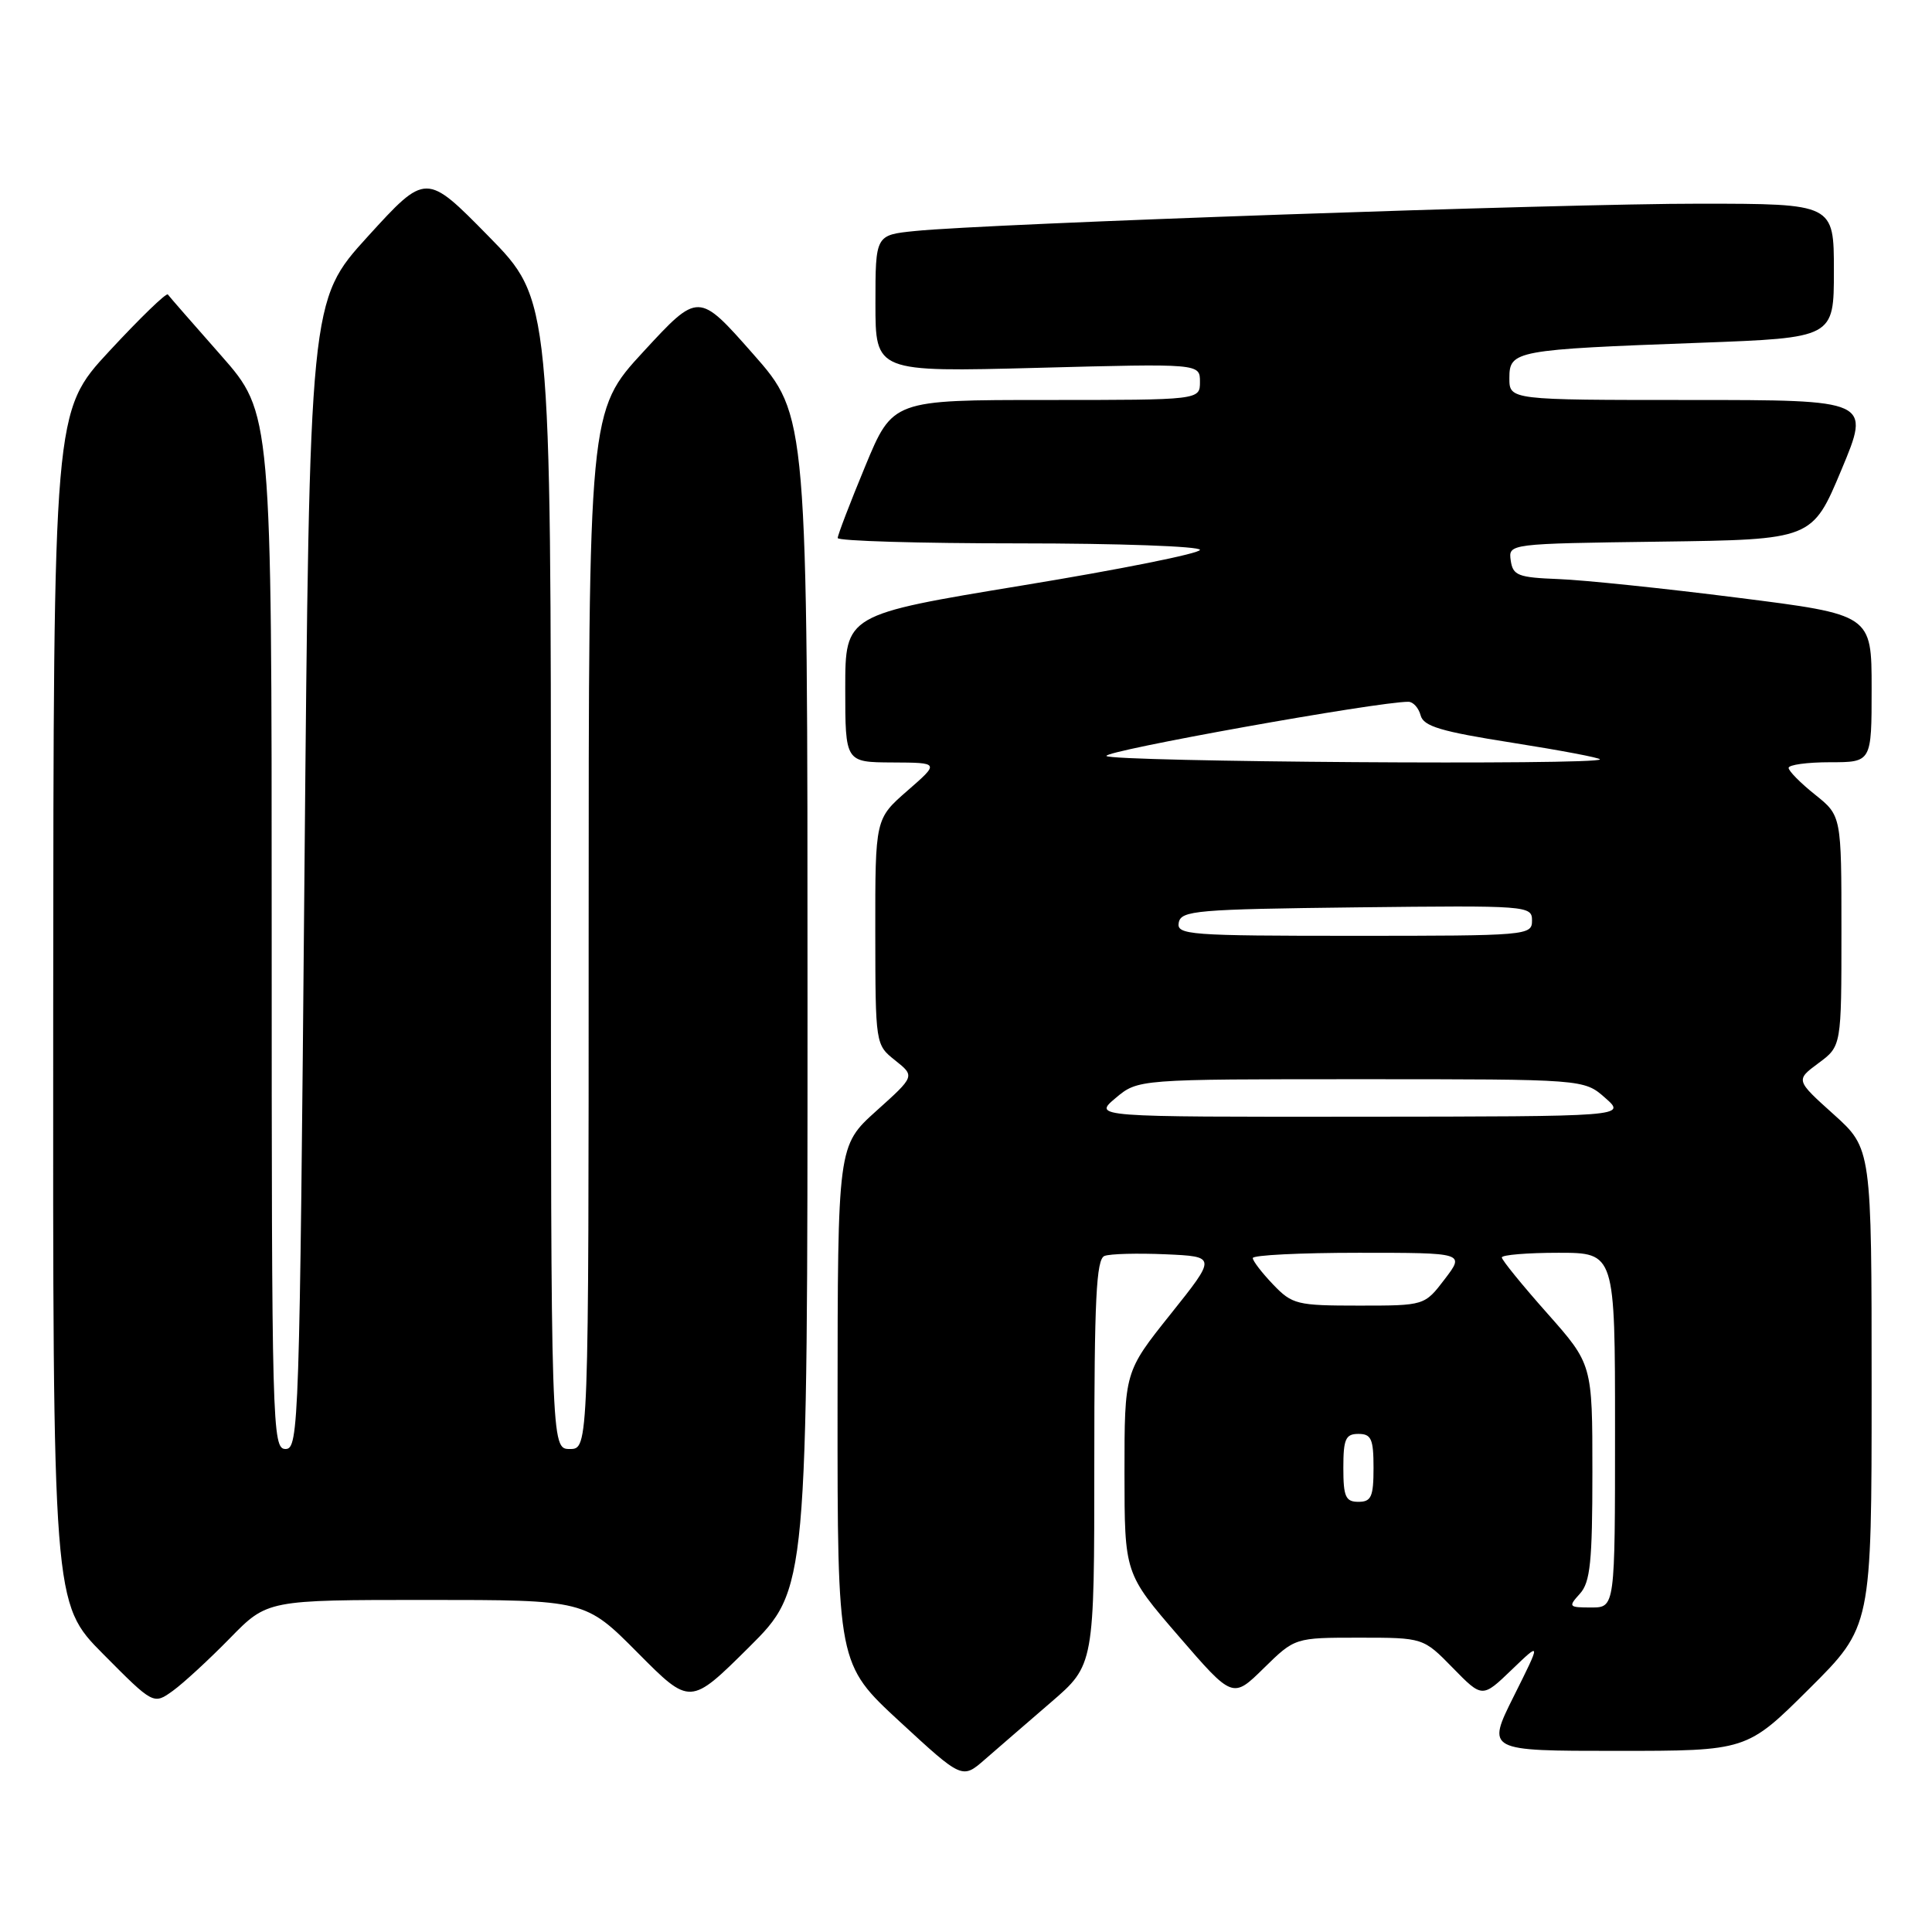 <?xml version="1.0" encoding="UTF-8" standalone="no"?>
<!DOCTYPE svg PUBLIC "-//W3C//DTD SVG 1.1//EN" "http://www.w3.org/Graphics/SVG/1.1/DTD/svg11.dtd" >
<svg xmlns="http://www.w3.org/2000/svg" xmlns:xlink="http://www.w3.org/1999/xlink" version="1.1" viewBox="0 0 256 256">
 <g >
 <path fill="currentColor"
d=" M 139.26 225.56 C 145.00 220.62 145.00 220.62 145.00 193.78 C 145.00 172.18 145.26 166.84 146.35 166.42 C 147.09 166.13 150.74 166.04 154.45 166.20 C 161.20 166.50 161.20 166.50 155.10 174.14 C 149.00 181.78 149.00 181.78 149.00 195.14 C 149.01 208.50 149.01 208.50 156.17 216.79 C 163.34 225.09 163.34 225.09 167.46 221.04 C 171.58 217.00 171.58 217.00 180.08 217.00 C 188.59 217.00 188.59 217.00 192.50 221.00 C 196.41 225.00 196.41 225.00 200.31 221.25 C 204.21 217.50 204.21 217.50 200.59 224.75 C 196.97 232.00 196.97 232.00 214.22 232.00 C 231.46 232.00 231.46 232.00 239.73 223.77 C 248.00 215.54 248.00 215.54 248.00 183.86 C 248.00 152.19 248.00 152.19 242.96 147.65 C 237.92 143.12 237.92 143.12 240.96 140.87 C 244.00 138.62 244.00 138.62 244.00 123.35 C 244.00 108.09 244.00 108.09 240.50 105.29 C 238.58 103.76 237.00 102.16 237.00 101.75 C 237.00 101.34 239.47 101.00 242.50 101.00 C 248.00 101.00 248.00 101.00 248.00 91.22 C 248.00 81.44 248.00 81.44 230.25 79.20 C 220.49 77.96 209.80 76.85 206.50 76.73 C 201.14 76.52 200.47 76.26 200.18 74.27 C 199.87 72.04 199.87 72.04 220.00 71.77 C 240.13 71.50 240.13 71.50 244.00 62.25 C 247.87 53.00 247.87 53.00 223.94 53.00 C 200.00 53.00 200.00 53.00 200.00 50.09 C 200.00 46.46 200.76 46.32 225.25 45.42 C 243.00 44.76 243.00 44.76 243.00 35.88 C 243.00 27.00 243.00 27.00 225.25 26.99 C 207.18 26.97 130.81 29.63 121.25 30.61 C 116.00 31.14 116.00 31.14 116.00 40.22 C 116.00 49.30 116.00 49.30 137.50 48.74 C 159.00 48.17 159.00 48.17 159.00 50.59 C 159.00 53.00 159.00 53.00 138.64 53.00 C 118.28 53.00 118.28 53.00 114.64 61.79 C 112.64 66.62 111.00 70.90 111.00 71.29 C 111.00 71.68 121.80 72.00 135.00 72.00 C 148.20 72.00 159.00 72.39 159.00 72.86 C 159.00 73.33 148.43 75.45 135.50 77.57 C 112.00 81.44 112.00 81.44 112.00 91.22 C 112.00 101.00 112.00 101.00 118.25 101.03 C 124.50 101.06 124.50 101.06 120.23 104.78 C 115.97 108.50 115.97 108.50 115.98 123.46 C 116.00 138.40 116.00 138.43 118.62 140.51 C 121.24 142.60 121.24 142.60 116.12 147.20 C 111.00 151.81 111.00 151.81 110.98 186.15 C 110.97 220.50 110.97 220.50 119.23 228.13 C 127.50 235.76 127.50 235.76 130.51 233.13 C 132.17 231.68 136.11 228.28 139.26 225.56 Z  M 30.46 217.08 C 35.42 212.00 35.42 212.00 56.49 212.00 C 77.55 212.00 77.55 212.00 84.50 219.00 C 91.45 226.00 91.45 226.00 99.23 218.28 C 107.00 210.55 107.00 210.55 107.00 132.81 C 107.00 55.07 107.00 55.07 99.77 46.88 C 92.55 38.69 92.55 38.69 85.27 46.58 C 78.00 54.46 78.00 54.46 78.00 123.23 C 78.00 192.00 78.00 192.00 75.50 192.00 C 73.00 192.00 73.00 192.00 73.00 115.86 C 73.00 39.72 73.00 39.72 64.72 31.29 C 56.45 22.87 56.45 22.87 48.73 31.34 C 41.02 39.82 41.02 39.82 40.34 115.91 C 39.70 188.82 39.59 192.00 37.84 192.00 C 36.07 192.00 36.00 189.29 36.00 123.36 C 36.00 54.73 36.00 54.73 29.30 47.11 C 25.61 42.93 22.43 39.29 22.24 39.02 C 22.04 38.76 18.55 42.14 14.49 46.52 C 7.09 54.50 7.09 54.50 7.05 133.47 C 7.00 212.45 7.00 212.45 13.67 219.17 C 20.34 225.89 20.34 225.89 22.92 224.03 C 24.34 223.00 27.73 219.87 30.46 217.08 Z  M 209.35 211.17 C 210.72 209.65 211.00 206.95 211.00 195.06 C 211.00 180.77 211.00 180.77 205.00 174.00 C 201.70 170.28 199.00 166.96 199.00 166.62 C 199.00 166.28 202.38 166.00 206.50 166.00 C 214.00 166.00 214.00 166.00 214.00 189.50 C 214.00 213.00 214.00 213.00 210.85 213.00 C 207.85 213.00 207.77 212.91 209.35 211.17 Z  M 178.00 194.50 C 178.00 190.67 178.30 190.00 180.00 190.00 C 181.70 190.00 182.00 190.67 182.00 194.50 C 182.00 198.33 181.70 199.00 180.00 199.00 C 178.30 199.00 178.00 198.33 178.00 194.50 Z  M 168.69 170.20 C 167.21 168.65 166.00 167.08 166.00 166.70 C 166.00 166.31 172.32 166.00 180.05 166.00 C 194.10 166.00 194.10 166.00 191.43 169.50 C 188.76 173.00 188.76 173.00 180.07 173.00 C 171.85 173.00 171.23 172.85 168.69 170.20 Z  M 147.82 145.50 C 150.79 143.00 150.79 143.00 180.34 143.00 C 209.89 143.00 209.89 143.00 212.69 145.47 C 215.50 147.94 215.50 147.94 180.17 147.97 C 144.85 148.00 144.85 148.00 147.82 145.50 Z  M 156.19 122.25 C 156.50 120.65 158.55 120.48 179.76 120.23 C 202.49 119.97 203.00 120.01 203.00 121.98 C 203.00 123.95 202.41 124.00 179.43 124.00 C 157.51 124.00 155.88 123.88 156.19 122.25 Z  M 146.61 100.17 C 146.19 99.50 182.63 92.96 186.63 92.99 C 187.26 93.00 187.98 93.81 188.24 94.79 C 188.62 96.24 190.92 96.93 200.35 98.41 C 206.76 99.42 212.00 100.41 212.00 100.62 C 212.00 101.41 147.10 100.96 146.61 100.17 Z "/>
</g>
</svg>